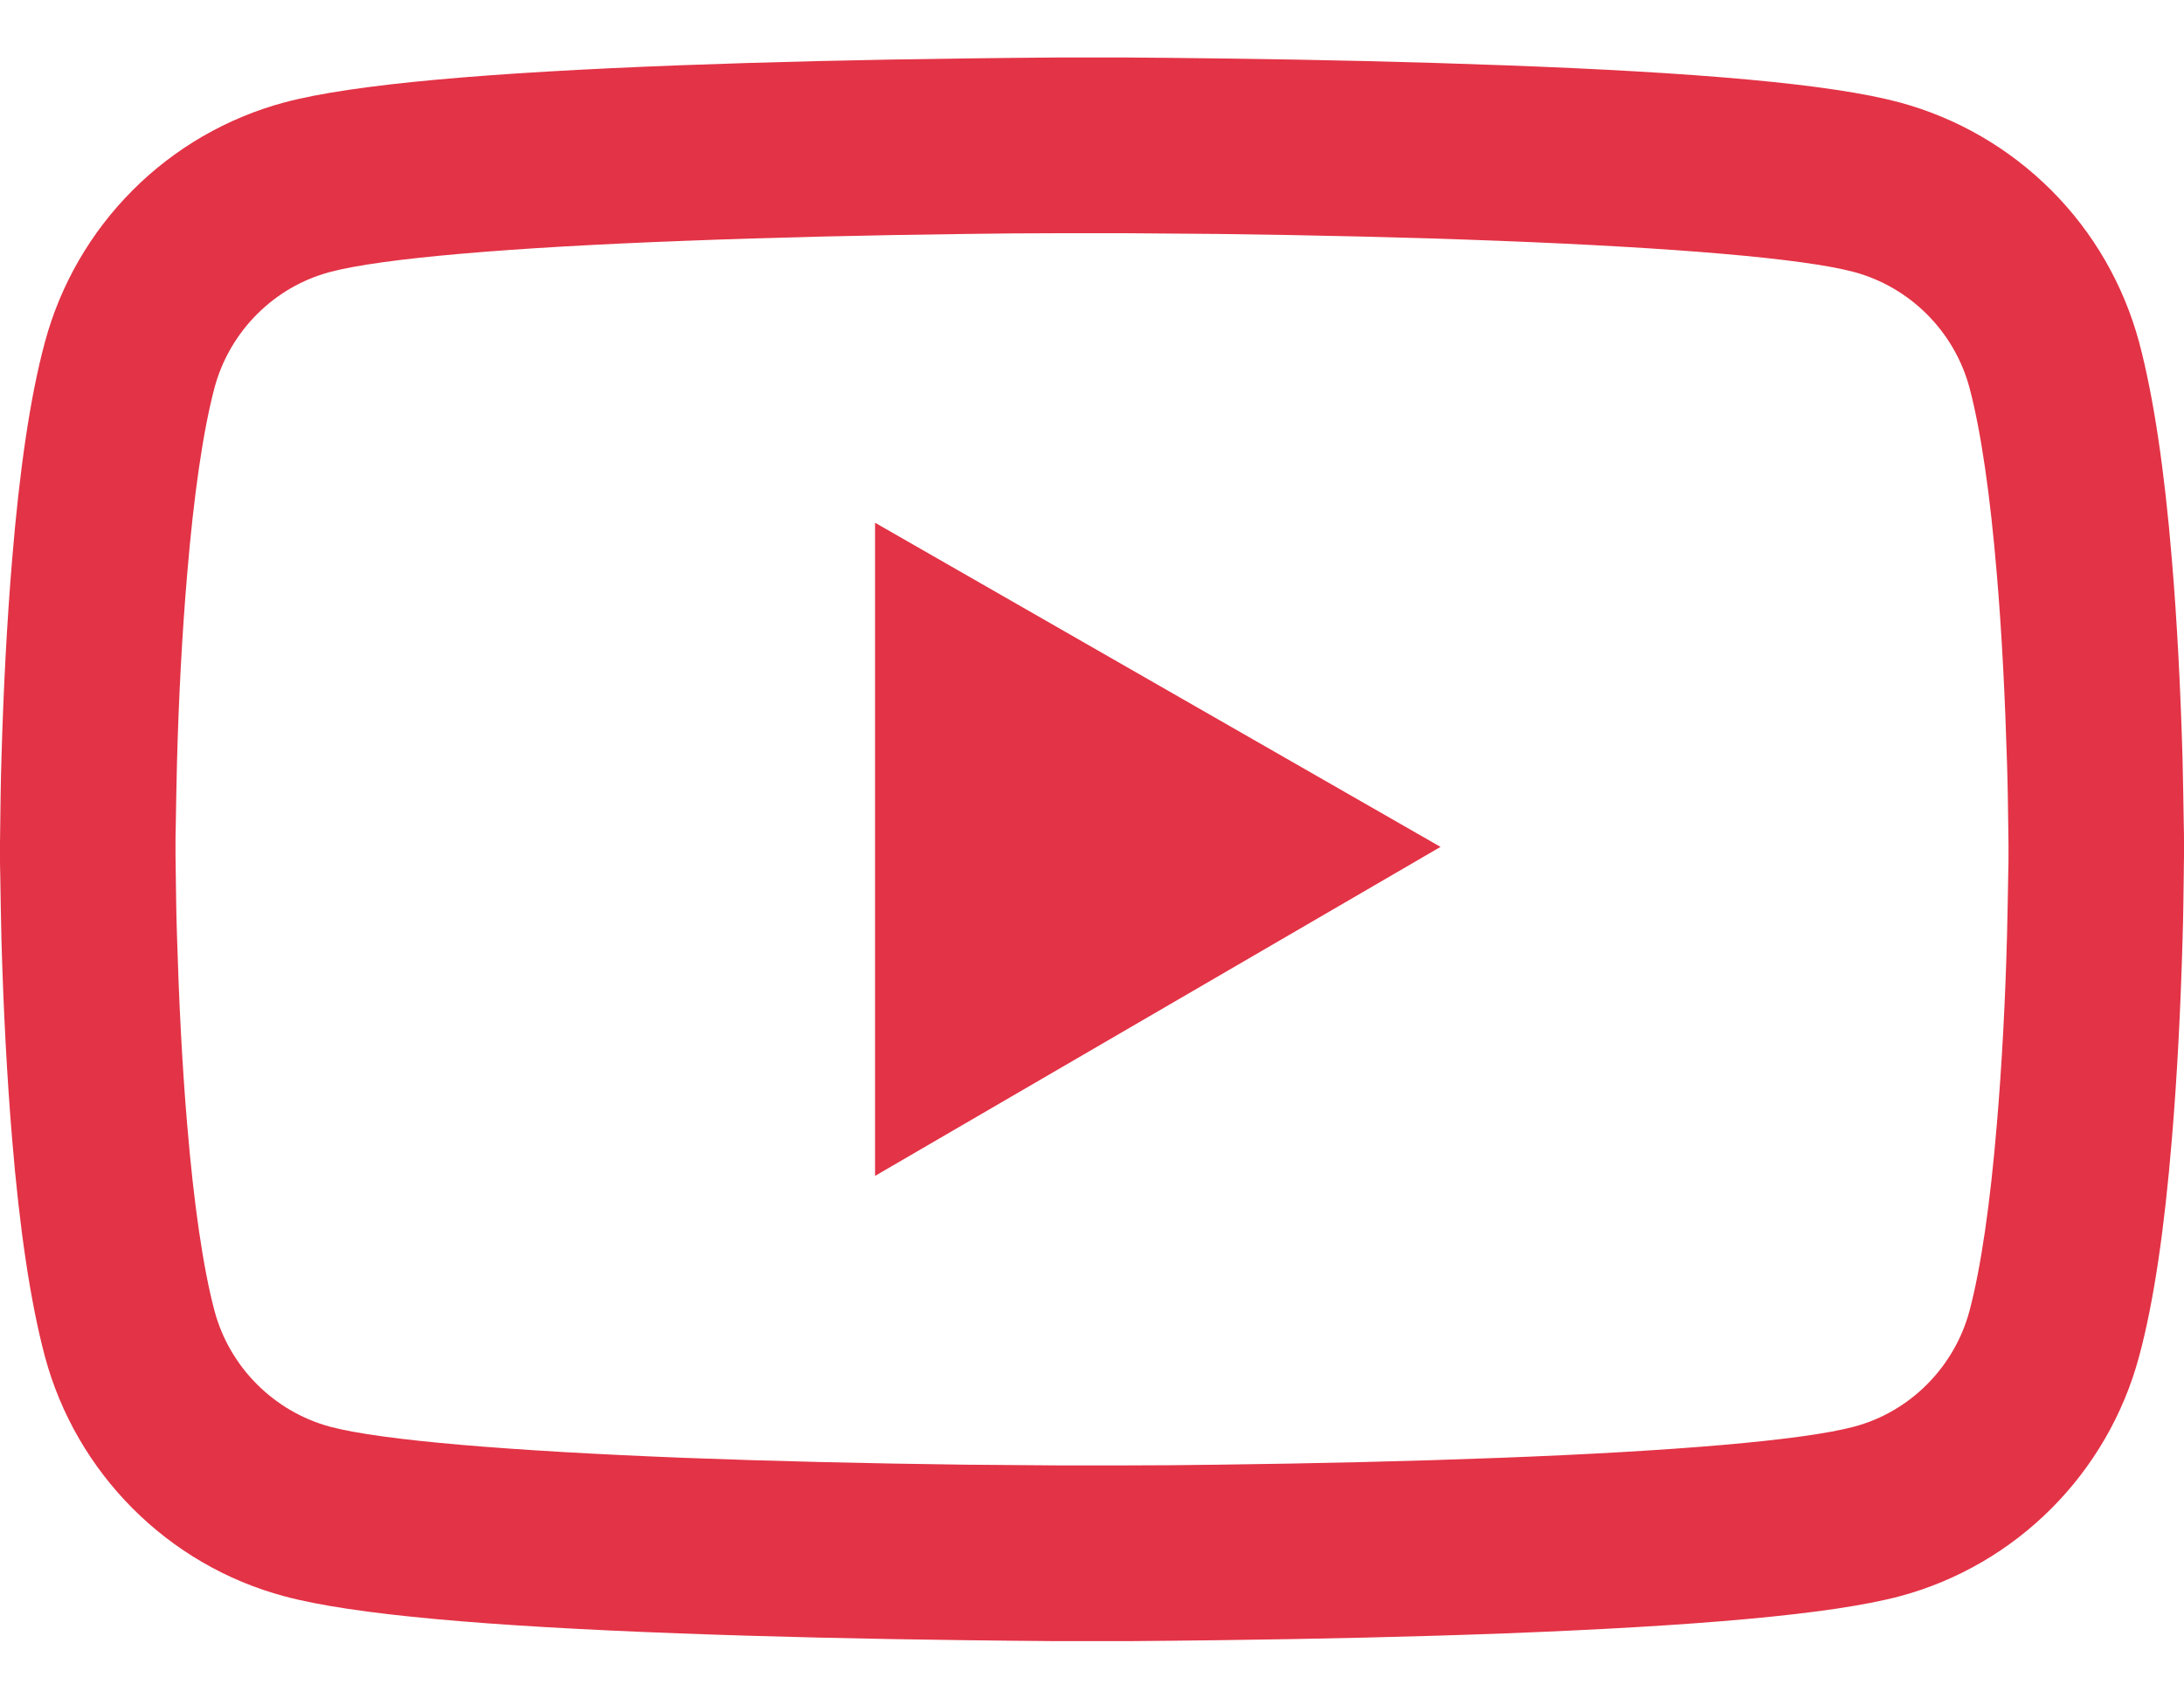 <svg width="36" height="28" viewBox="0 0 36 28" fill="none" xmlns="http://www.w3.org/2000/svg">
<path d="M36 13.89C36 13.801 36 13.701 35.996 13.584C35.992 13.259 35.984 12.893 35.976 12.504C35.944 11.383 35.888 10.266 35.799 9.213C35.679 7.763 35.502 6.553 35.261 5.645C35.006 4.697 34.508 3.833 33.815 3.139C33.121 2.444 32.258 1.944 31.311 1.688C30.174 1.382 27.948 1.193 24.814 1.077C23.324 1.021 21.729 0.984 20.134 0.964C19.575 0.956 19.057 0.952 18.591 0.948H17.409C16.943 0.952 16.425 0.956 15.867 0.964C14.271 0.984 12.676 1.021 11.186 1.077C8.052 1.197 5.822 1.386 4.689 1.688C3.741 1.943 2.878 2.443 2.185 3.138C1.492 3.833 0.993 4.697 0.739 5.645C0.494 6.553 0.321 7.763 0.201 9.213C0.113 10.266 0.056 11.383 0.024 12.504C0.012 12.893 0.008 13.259 0.004 13.584C0.004 13.701 0 13.801 0 13.89V14.115C0 14.203 -6.13675e-08 14.304 0.004 14.42C0.008 14.746 0.016 15.111 0.024 15.501C0.056 16.622 0.113 17.739 0.201 18.791C0.321 20.242 0.498 21.451 0.739 22.359C1.254 24.284 2.764 25.803 4.689 26.317C5.822 26.622 8.052 26.811 11.186 26.928C12.676 26.984 14.271 27.02 15.867 27.04C16.425 27.048 16.943 27.052 17.409 27.056H18.591C19.057 27.052 19.575 27.048 20.134 27.04C21.729 27.02 23.324 26.984 24.814 26.928C27.948 26.807 30.178 26.618 31.311 26.317C33.236 25.803 34.746 24.288 35.261 22.359C35.506 21.451 35.679 20.242 35.799 18.791C35.888 17.739 35.944 16.622 35.976 15.501C35.988 15.111 35.992 14.746 35.996 14.42C35.996 14.304 36 14.203 36 14.115V13.89ZM33.107 14.099C33.107 14.183 33.107 14.275 33.103 14.384C33.099 14.697 33.091 15.043 33.083 15.416C33.055 16.485 32.999 17.554 32.914 18.547C32.806 19.84 32.653 20.901 32.464 21.612C32.215 22.54 31.484 23.276 30.56 23.521C29.716 23.746 27.591 23.926 24.702 24.035C23.239 24.091 21.664 24.127 20.093 24.147C19.543 24.155 19.033 24.159 18.575 24.159H17.425L15.907 24.147C14.336 24.127 12.765 24.091 11.298 24.035C8.409 23.922 6.28 23.746 5.44 23.521C4.516 23.271 3.785 22.54 3.536 21.612C3.347 20.901 3.194 19.84 3.086 18.547C3.001 17.554 2.949 16.485 2.917 15.416C2.905 15.043 2.901 14.693 2.897 14.384C2.897 14.275 2.893 14.179 2.893 14.099V13.906C2.893 13.822 2.893 13.729 2.897 13.621C2.901 13.307 2.909 12.962 2.917 12.588C2.945 11.519 3.001 10.45 3.086 9.458C3.194 8.164 3.347 7.104 3.536 6.392C3.785 5.464 4.516 4.729 5.44 4.484C6.284 4.259 8.409 4.078 11.298 3.97C12.761 3.913 14.336 3.877 15.907 3.857C16.457 3.849 16.967 3.845 17.425 3.845H18.575L20.093 3.857C21.664 3.877 23.235 3.913 24.702 3.97C27.591 4.082 29.72 4.259 30.56 4.484C31.484 4.733 32.215 5.464 32.464 6.392C32.653 7.104 32.806 8.164 32.914 9.458C32.999 10.45 33.051 11.519 33.083 12.588C33.095 12.962 33.099 13.311 33.103 13.621C33.103 13.729 33.107 13.825 33.107 13.906V14.099ZM14.424 19.386L23.745 13.962L14.424 8.618V19.386Z" fill="#DE1026" fill-opacity="0.85"/>
</svg>
